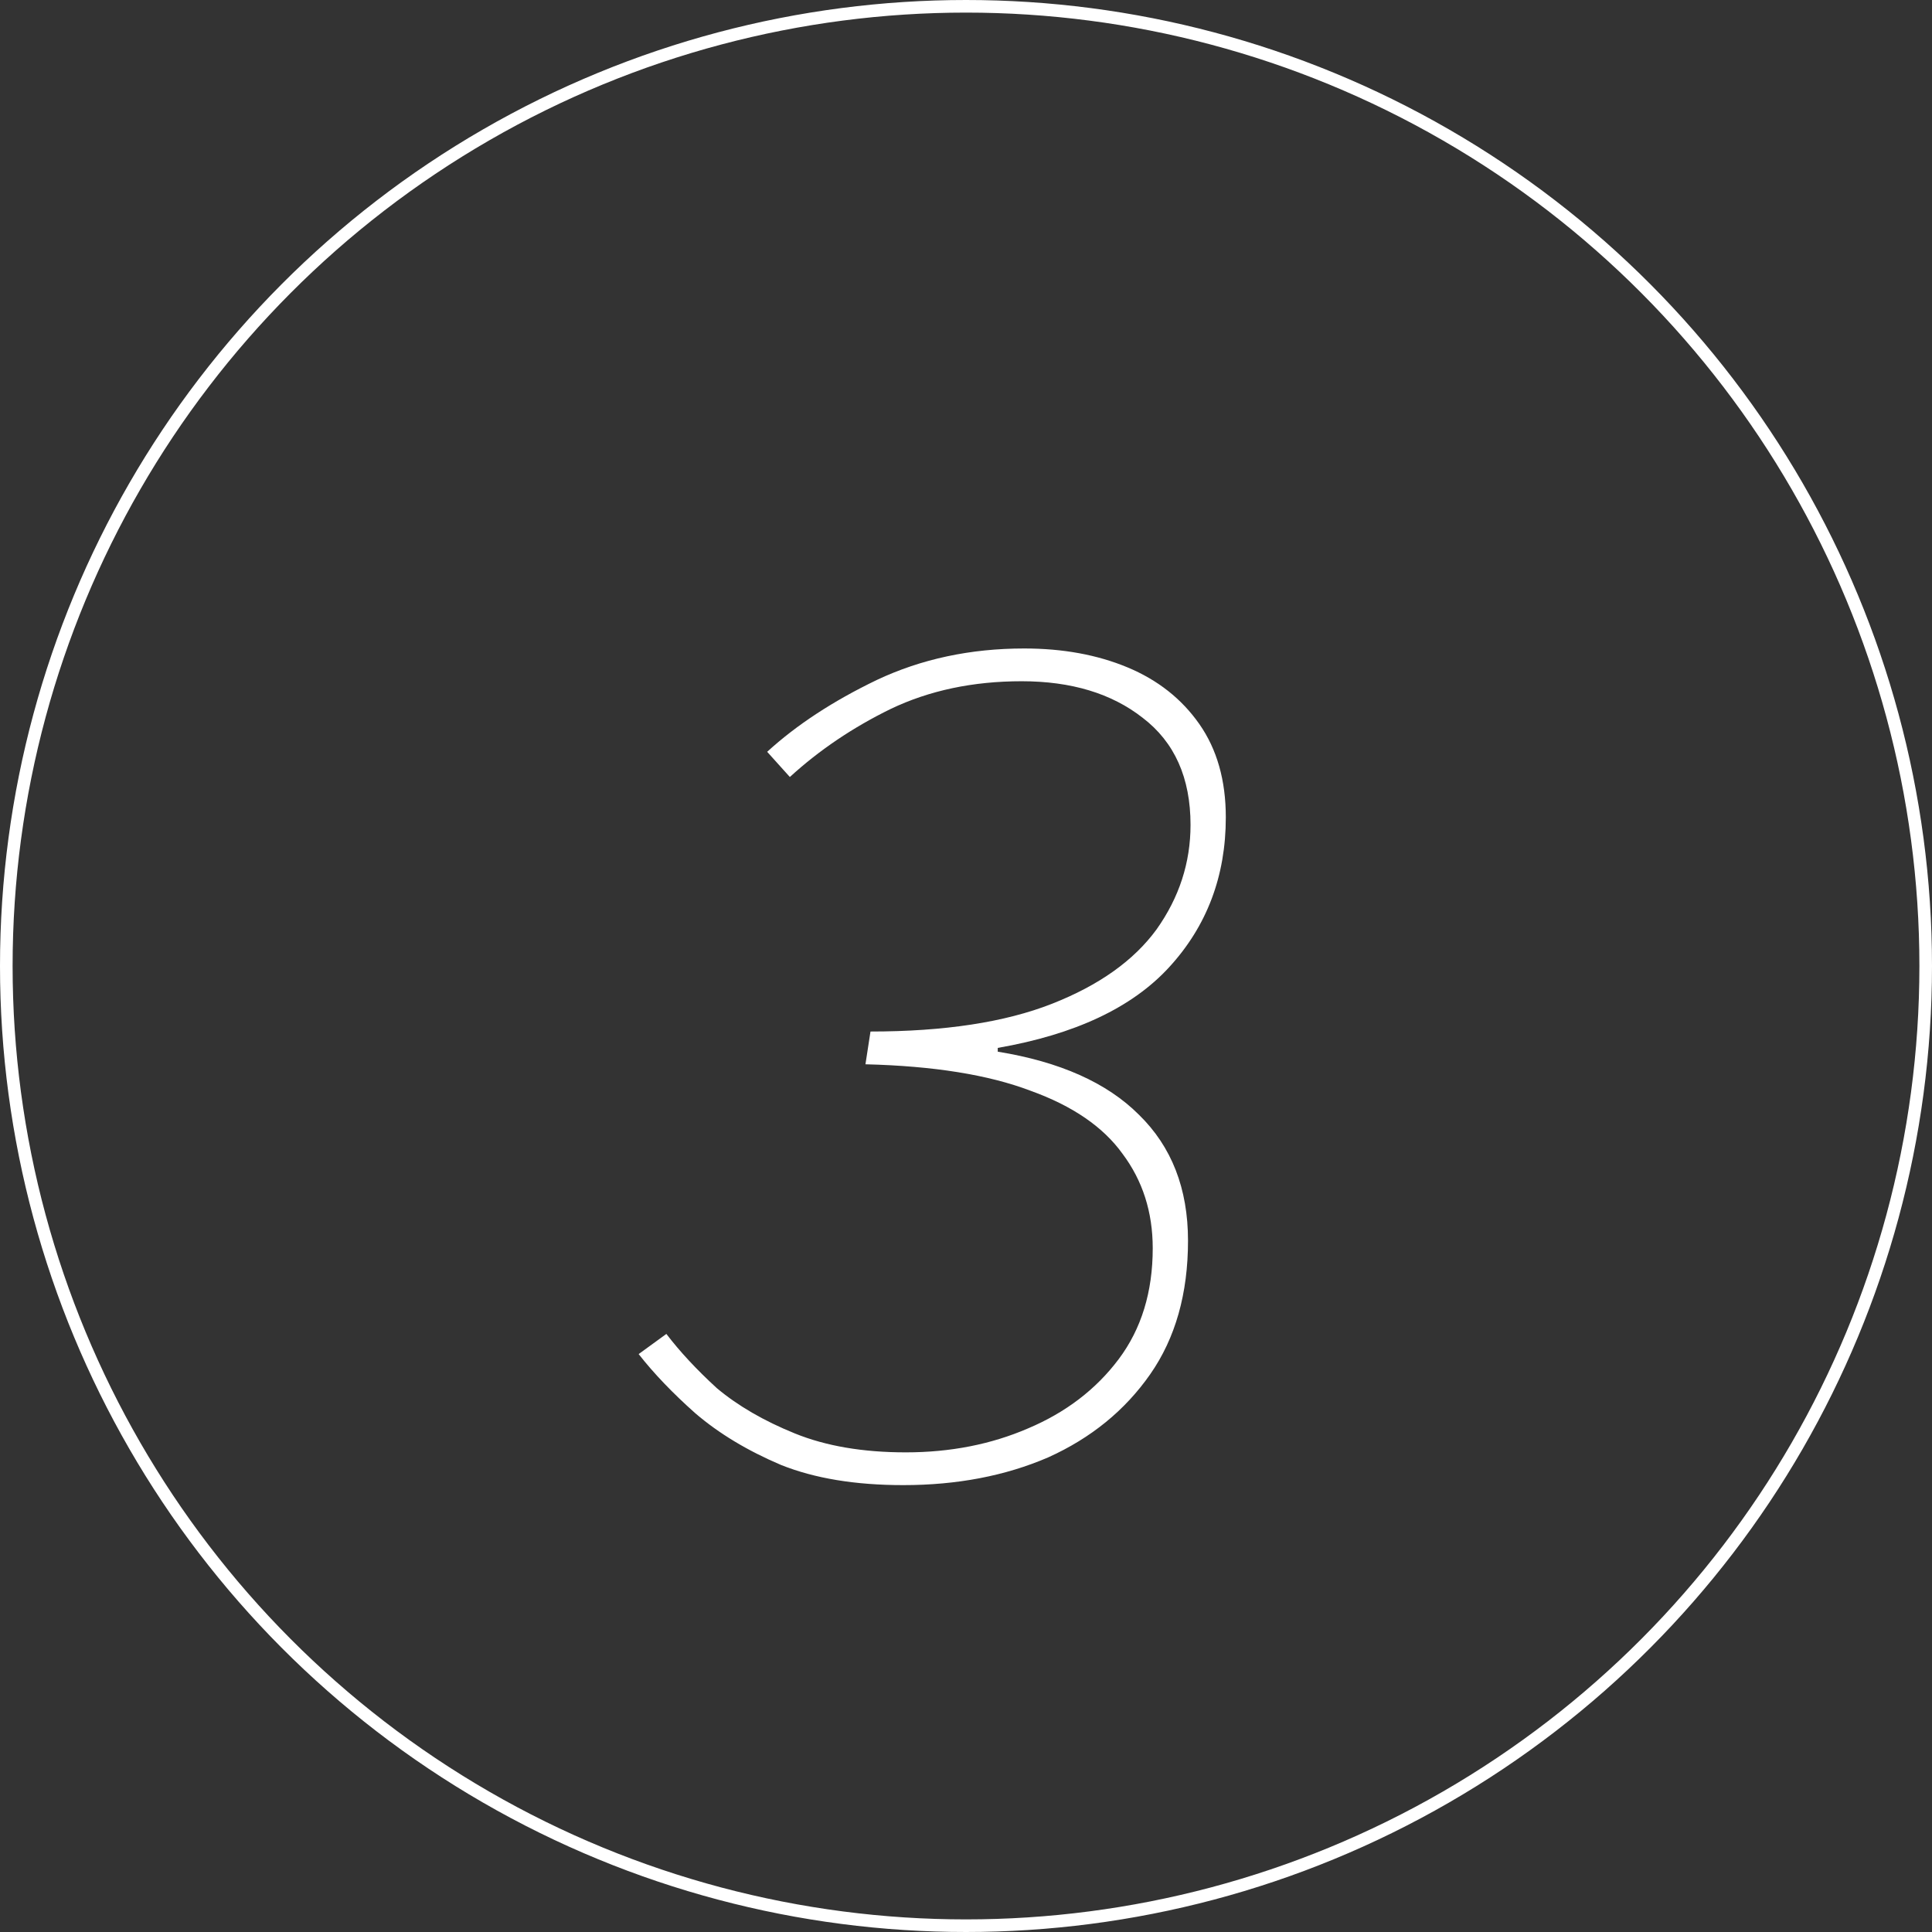 <svg width="46" height="46" viewBox="0 0 46 46" fill="none" xmlns="http://www.w3.org/2000/svg">
<rect x="0" y="0" width="46" height="46" fill="#333333" stroke="none"/>
<path d="M21.506 35.36C20.366 35.36 19.396 35.2 18.596 34.88C17.796 34.54 17.116 34.13 16.556 33.65C16.016 33.17 15.566 32.7 15.206 32.24L15.866 31.76C16.186 32.18 16.586 32.61 17.066 33.05C17.566 33.47 18.186 33.83 18.926 34.13C19.666 34.43 20.546 34.58 21.566 34.58C22.626 34.58 23.596 34.39 24.476 34.01C25.376 33.63 26.096 33.08 26.636 32.36C27.176 31.64 27.446 30.76 27.446 29.72C27.446 28.86 27.206 28.11 26.726 27.47C26.266 26.83 25.536 26.33 24.536 25.97C23.536 25.59 22.226 25.38 20.606 25.34L20.726 24.56C22.486 24.56 23.926 24.34 25.046 23.9C26.166 23.46 26.996 22.87 27.536 22.13C28.076 21.37 28.346 20.54 28.346 19.64C28.346 18.52 27.966 17.67 27.206 17.09C26.466 16.51 25.506 16.22 24.326 16.22C23.166 16.22 22.126 16.44 21.206 16.88C20.306 17.32 19.506 17.86 18.806 18.5L18.266 17.9C18.966 17.26 19.836 16.69 20.876 16.19C21.936 15.69 23.106 15.44 24.386 15.44C25.306 15.44 26.126 15.59 26.846 15.89C27.566 16.19 28.136 16.64 28.556 17.24C28.976 17.84 29.186 18.58 29.186 19.46C29.186 20.86 28.736 22.05 27.836 23.03C26.956 23.99 25.596 24.63 23.756 24.95V25.04C25.236 25.28 26.356 25.78 27.116 26.54C27.896 27.3 28.286 28.3 28.286 29.54C28.286 30.8 27.986 31.86 27.386 32.72C26.786 33.58 25.976 34.24 24.956 34.7C23.936 35.14 22.786 35.36 21.506 35.36Z" fill="white"/>
<circle cx="23" cy="23" r="22.85" stroke="white" stroke-width="0.3"/>
</svg>
